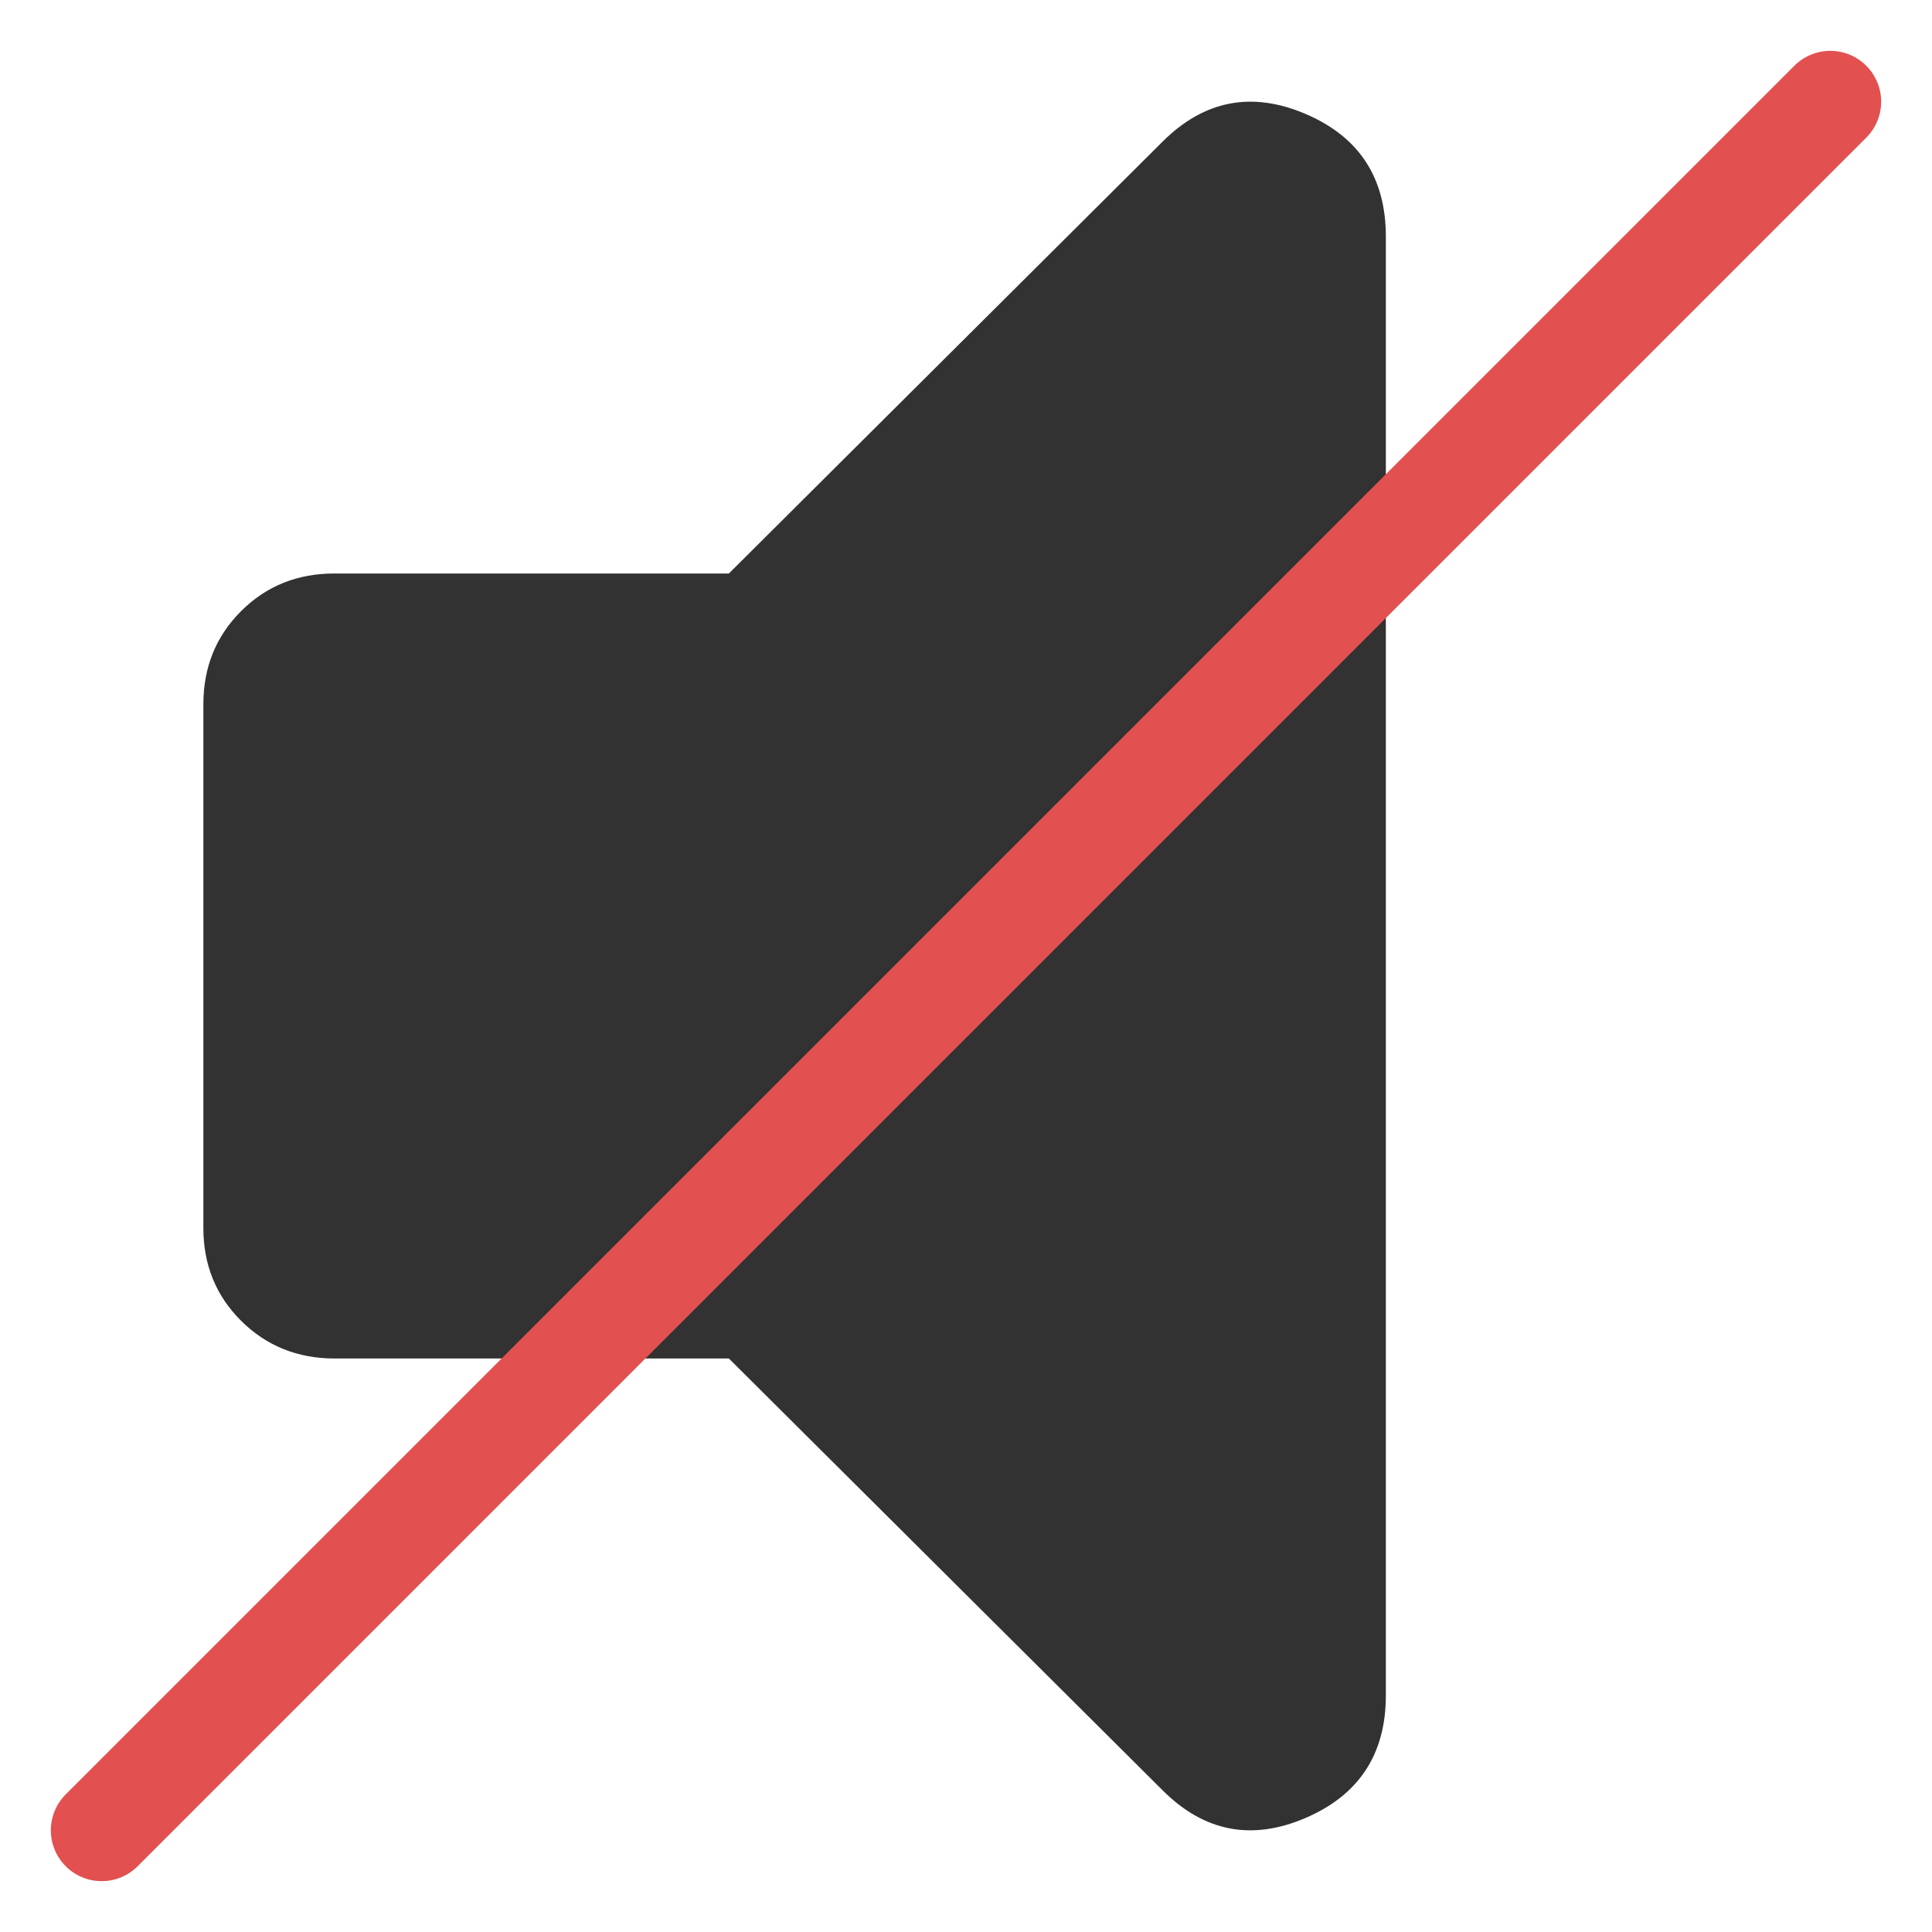 <svg width="19" height="19" viewBox="0 0 19 19" fill="none" xmlns="http://www.w3.org/2000/svg">
<g id="Group 2087327104">
<path id="Vector" d="M7.168 13.36H3.292C2.926 13.36 2.619 13.236 2.371 12.989C2.123 12.742 1.999 12.437 2 12.073V6.926C2 6.562 2.124 6.256 2.372 6.009C2.62 5.762 2.927 5.639 3.292 5.64H7.168L11.432 1.394C11.841 0.986 12.31 0.895 12.838 1.12C13.366 1.345 13.629 1.747 13.629 2.327V16.673C13.629 17.252 13.364 17.654 12.836 17.88C12.309 18.105 11.84 18.014 11.432 17.605L7.168 13.36Z" fill="#323232"/>
<path id="Vector 2478" d="M18 1L1 18" stroke="#E25050" stroke-linecap="round"/>
</g>
</svg>
